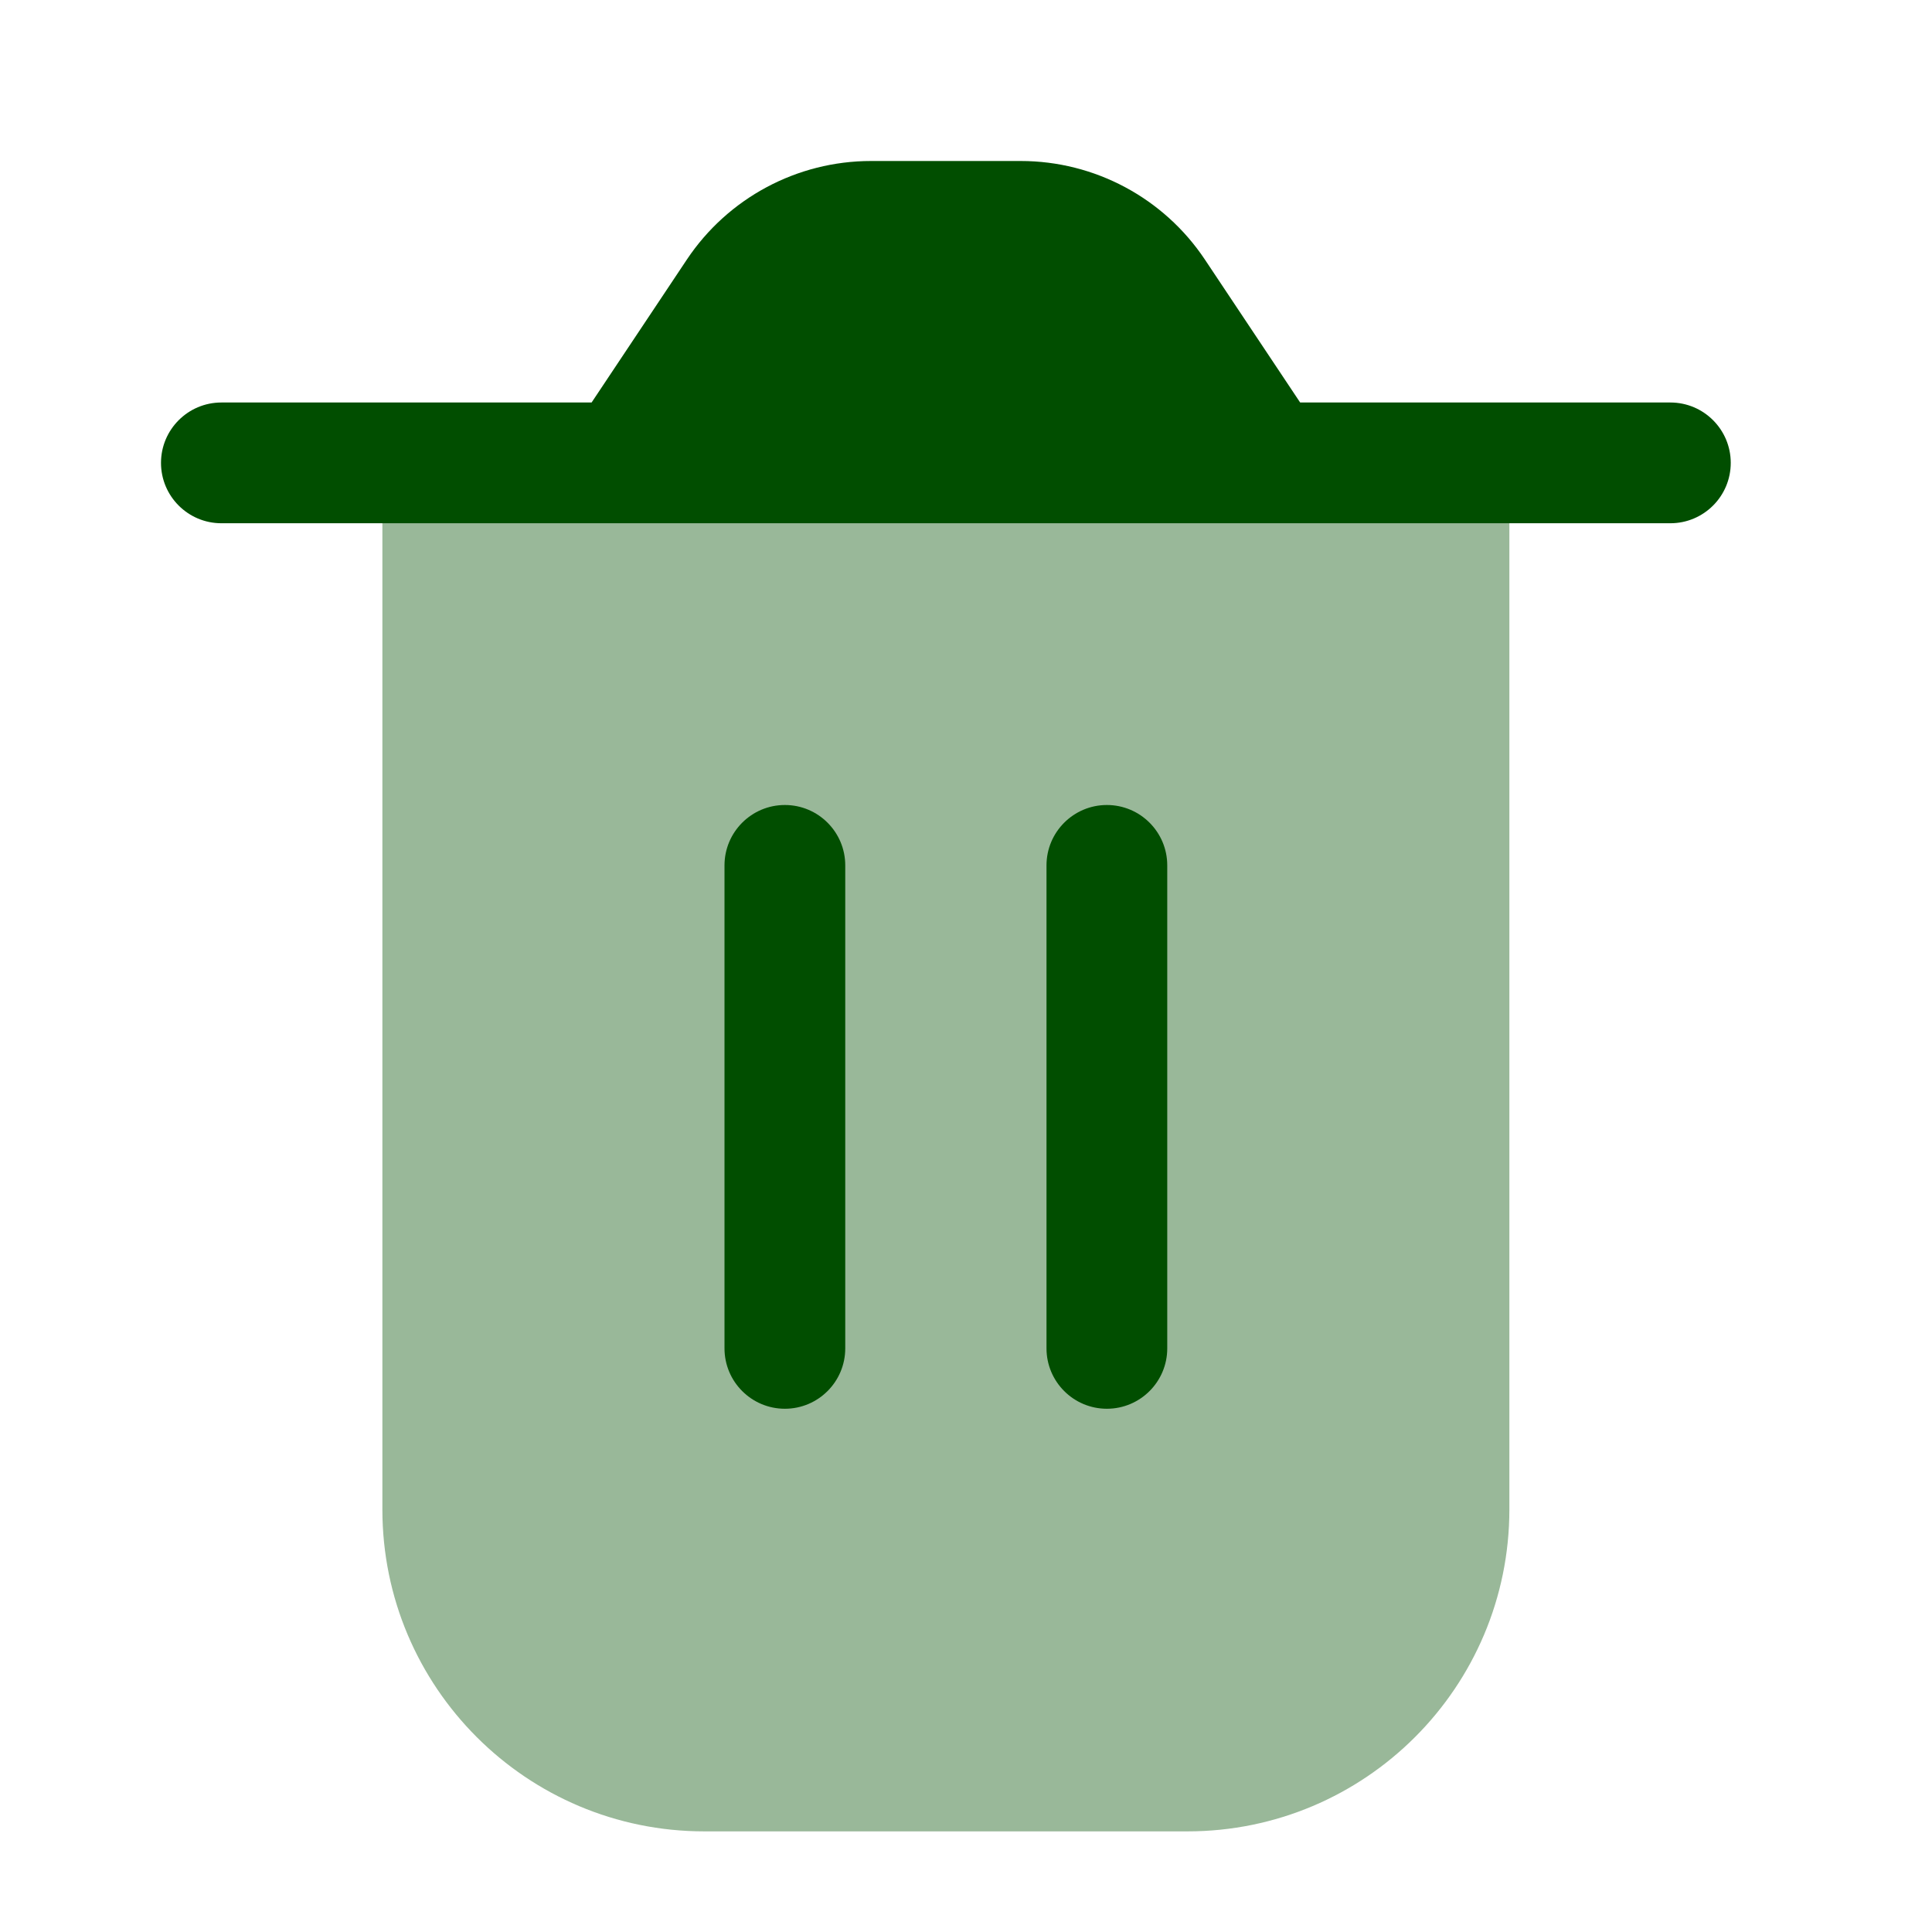 <svg width="24" height="24" viewBox="0 0 24 24" fill="none" xmlns="http://www.w3.org/2000/svg">
<path opacity="0.4" d="M14.75 22.75H8.75C6.541 22.75 4.75 20.959 4.75 18.75V5.75H18.75V18.75C18.75 20.959 16.959 22.75 14.75 22.75Z" fill="#014E00"/>
<path fill-rule="evenodd" clip-rule="evenodd" d="M13.75 10C14.164 10 14.5 10.336 14.5 10.75L14.5 16.75C14.5 17.164 14.164 17.5 13.75 17.5C13.336 17.5 13 17.164 13 16.75L13 10.75C13 10.336 13.336 10 13.75 10Z" fill="#014E00"/>
<path fill-rule="evenodd" clip-rule="evenodd" d="M9.75 10C10.164 10 10.5 10.336 10.5 10.75L10.5 16.75C10.5 17.164 10.164 17.5 9.75 17.5C9.336 17.5 9 17.164 9 16.75L9 10.75C9 10.336 9.336 10 9.75 10Z" fill="#014E00"/>
<path fill-rule="evenodd" clip-rule="evenodd" d="M8.532 3.225C9.042 2.46 9.901 2 10.82 2H12.68C13.599 2 14.458 2.46 14.968 3.225L16.151 5H20.75C21.164 5 21.5 5.336 21.5 5.75C21.5 6.164 21.164 6.5 20.75 6.5H2.75C2.336 6.5 2 6.164 2 5.75C2 5.336 2.336 5 2.75 5H7.349L8.532 3.225Z" fill="#014E00"/>
</svg>
